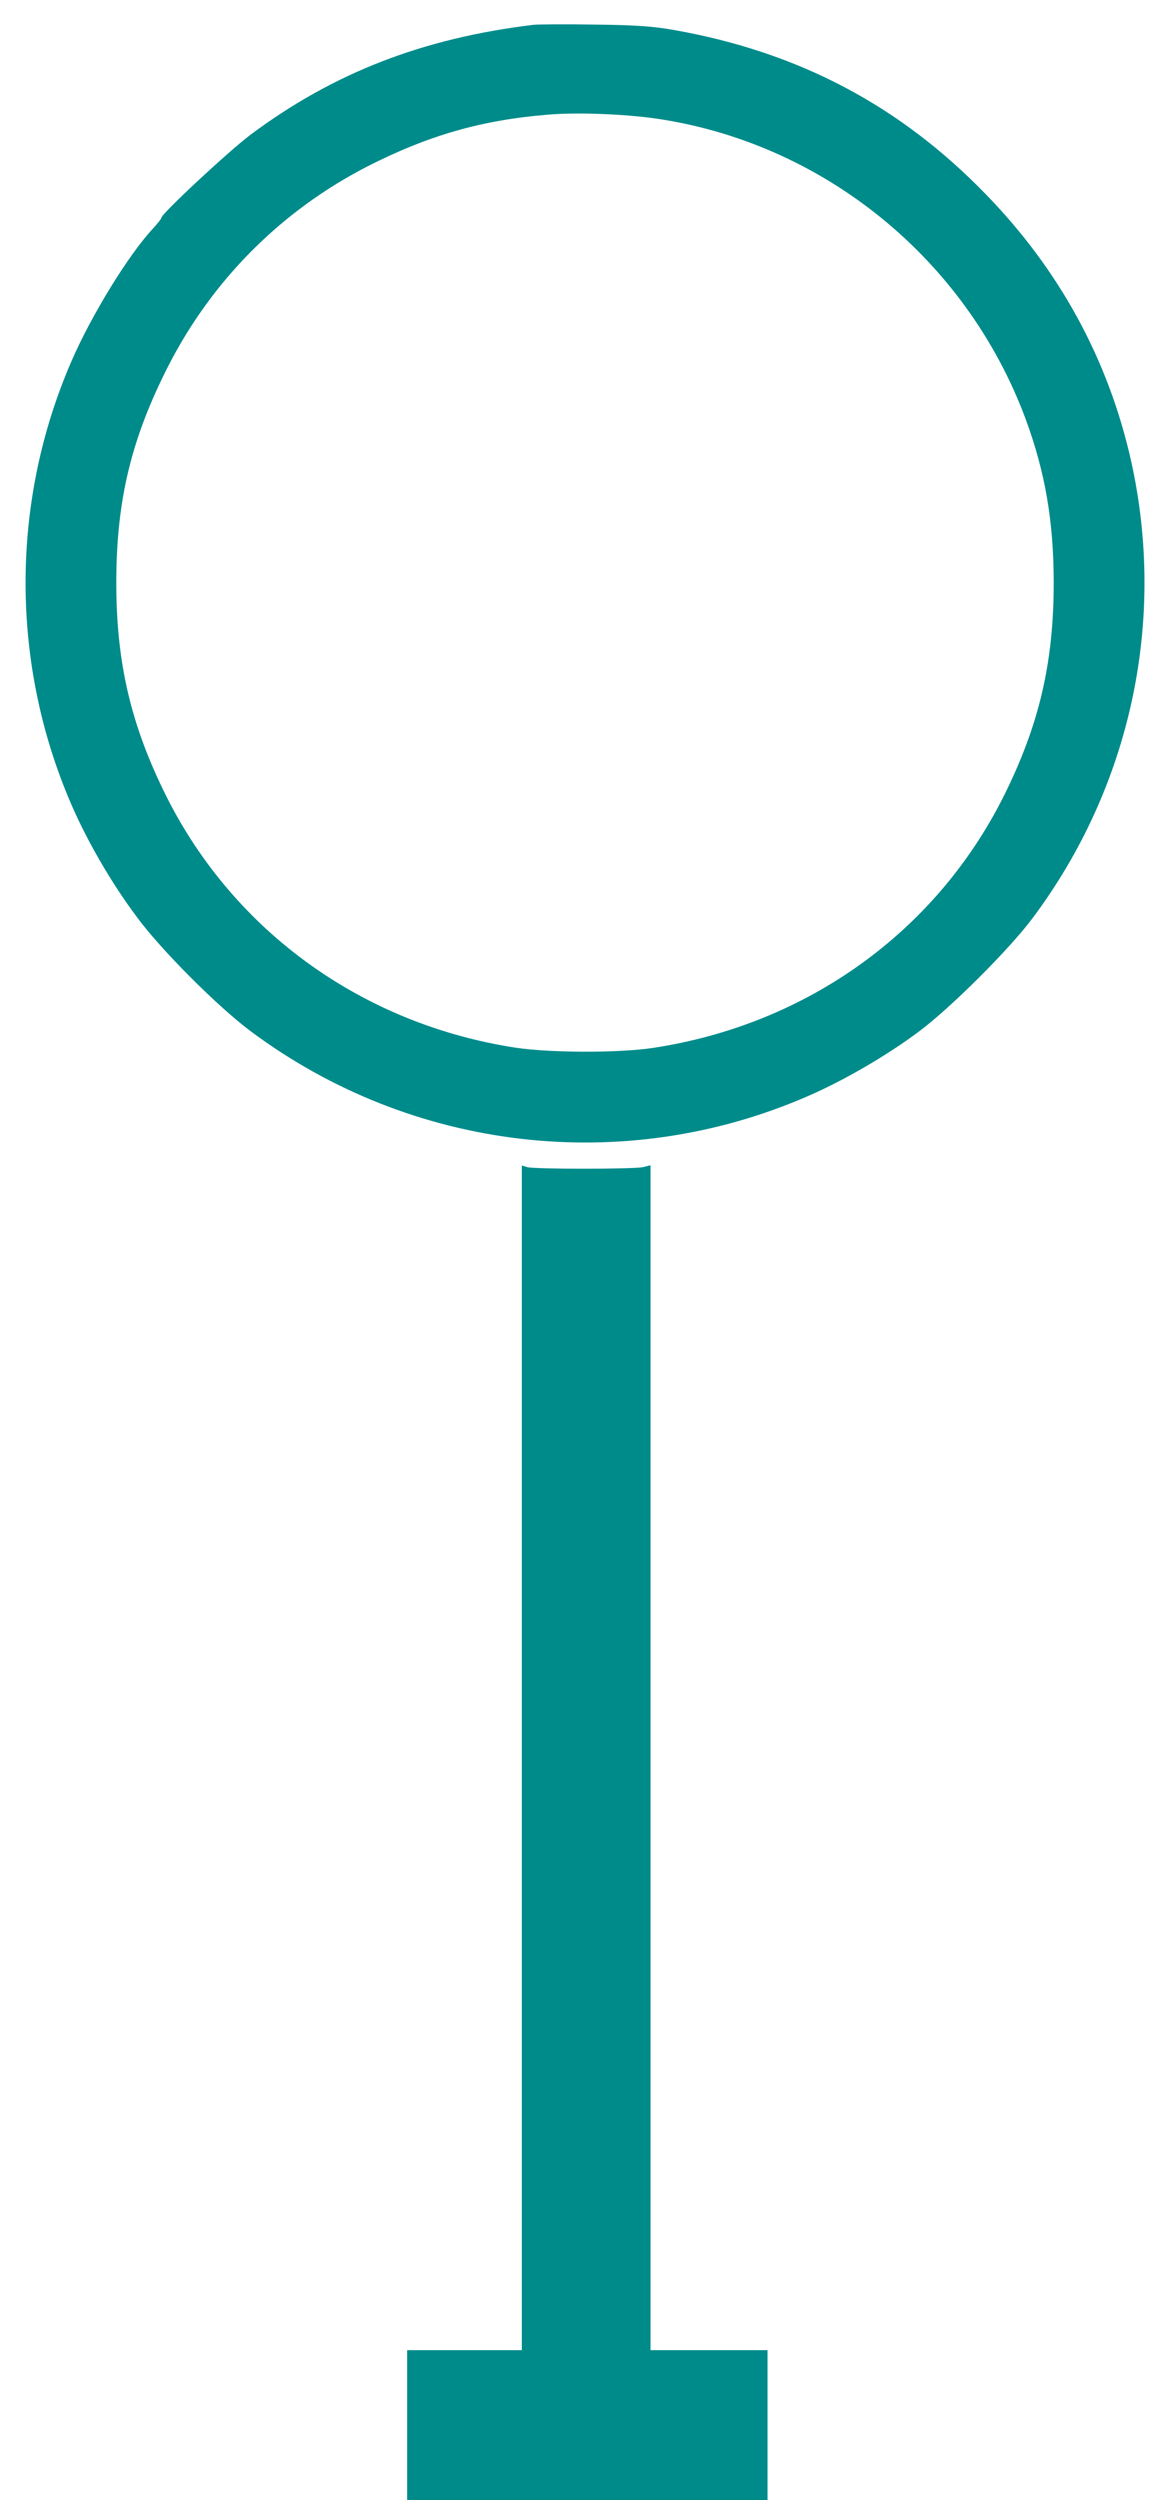 <svg
    xmlns="http://www.w3.org/2000/svg"
    viewBox="0 0 500 1068"
    id="vector">
    <g id="group">
        <path
            id="path"
            d="M 228 10.6 C 180.7 16.3 142.5 31.1 107 57.6 C 97.6 64.7 69 91.3 69 93 C 69 93.4 67.4 95.4 65.5 97.5 C 55.2 108.4 39 134.7 30.5 154.4 C 4.4 214.5 4.4 283.5 30.5 343.7 C 37.2 359.2 47.6 377.2 58.3 391.5 C 68.5 405.5 93.2 430.2 107.2 440.6 C 175.9 491.8 266.4 502.4 344.7 468.5 C 360.3 461.8 378.9 451 392.8 440.6 C 406.3 430.5 431.3 405.6 441.3 392.2 C 483.3 336 498.5 265.1 483.4 197 C 473.7 153.7 452.8 115.3 421.1 82.8 C 384.4 45 341.2 22.3 288.5 12.9 C 279.1 11.2 271.5 10.7 254 10.5 C 241.6 10.3 229.9 10.4 228 10.6 Z M 280 50.6 C 351.7 60.9 412.9 110.6 438.3 179 C 446.6 201.5 450.3 222.6 450.3 249 C 450.3 283.3 444 309.9 429 340 C 400 398 345.1 437.5 279.5 447.6 C 264.7 449.9 235.5 449.8 220.5 447.6 C 155.1 437.6 100 398 71 340 C 56 309.9 49.7 283.3 49.7 249 C 49.7 213.7 56.1 187.3 72.1 156 C 90.9 119.4 120.4 89.9 157 71.1 C 182.9 57.9 205.7 51.3 234 49 C 246.2 47.9 266.6 48.7 280 50.6 Z M 223 750.9 L 223 1004 L 174 1004 L 174 1068 L 328 1068 L 328 1004 L 278 1004 L 278 497.8 L 274.8 498.6 C 270.6 499.5 228.2 499.5 225.3 498.6 L 223 497.9 L 223 750.9 Z"
            fill="#008b8b"
            stroke-width="1"/>
    </g>
</svg>
